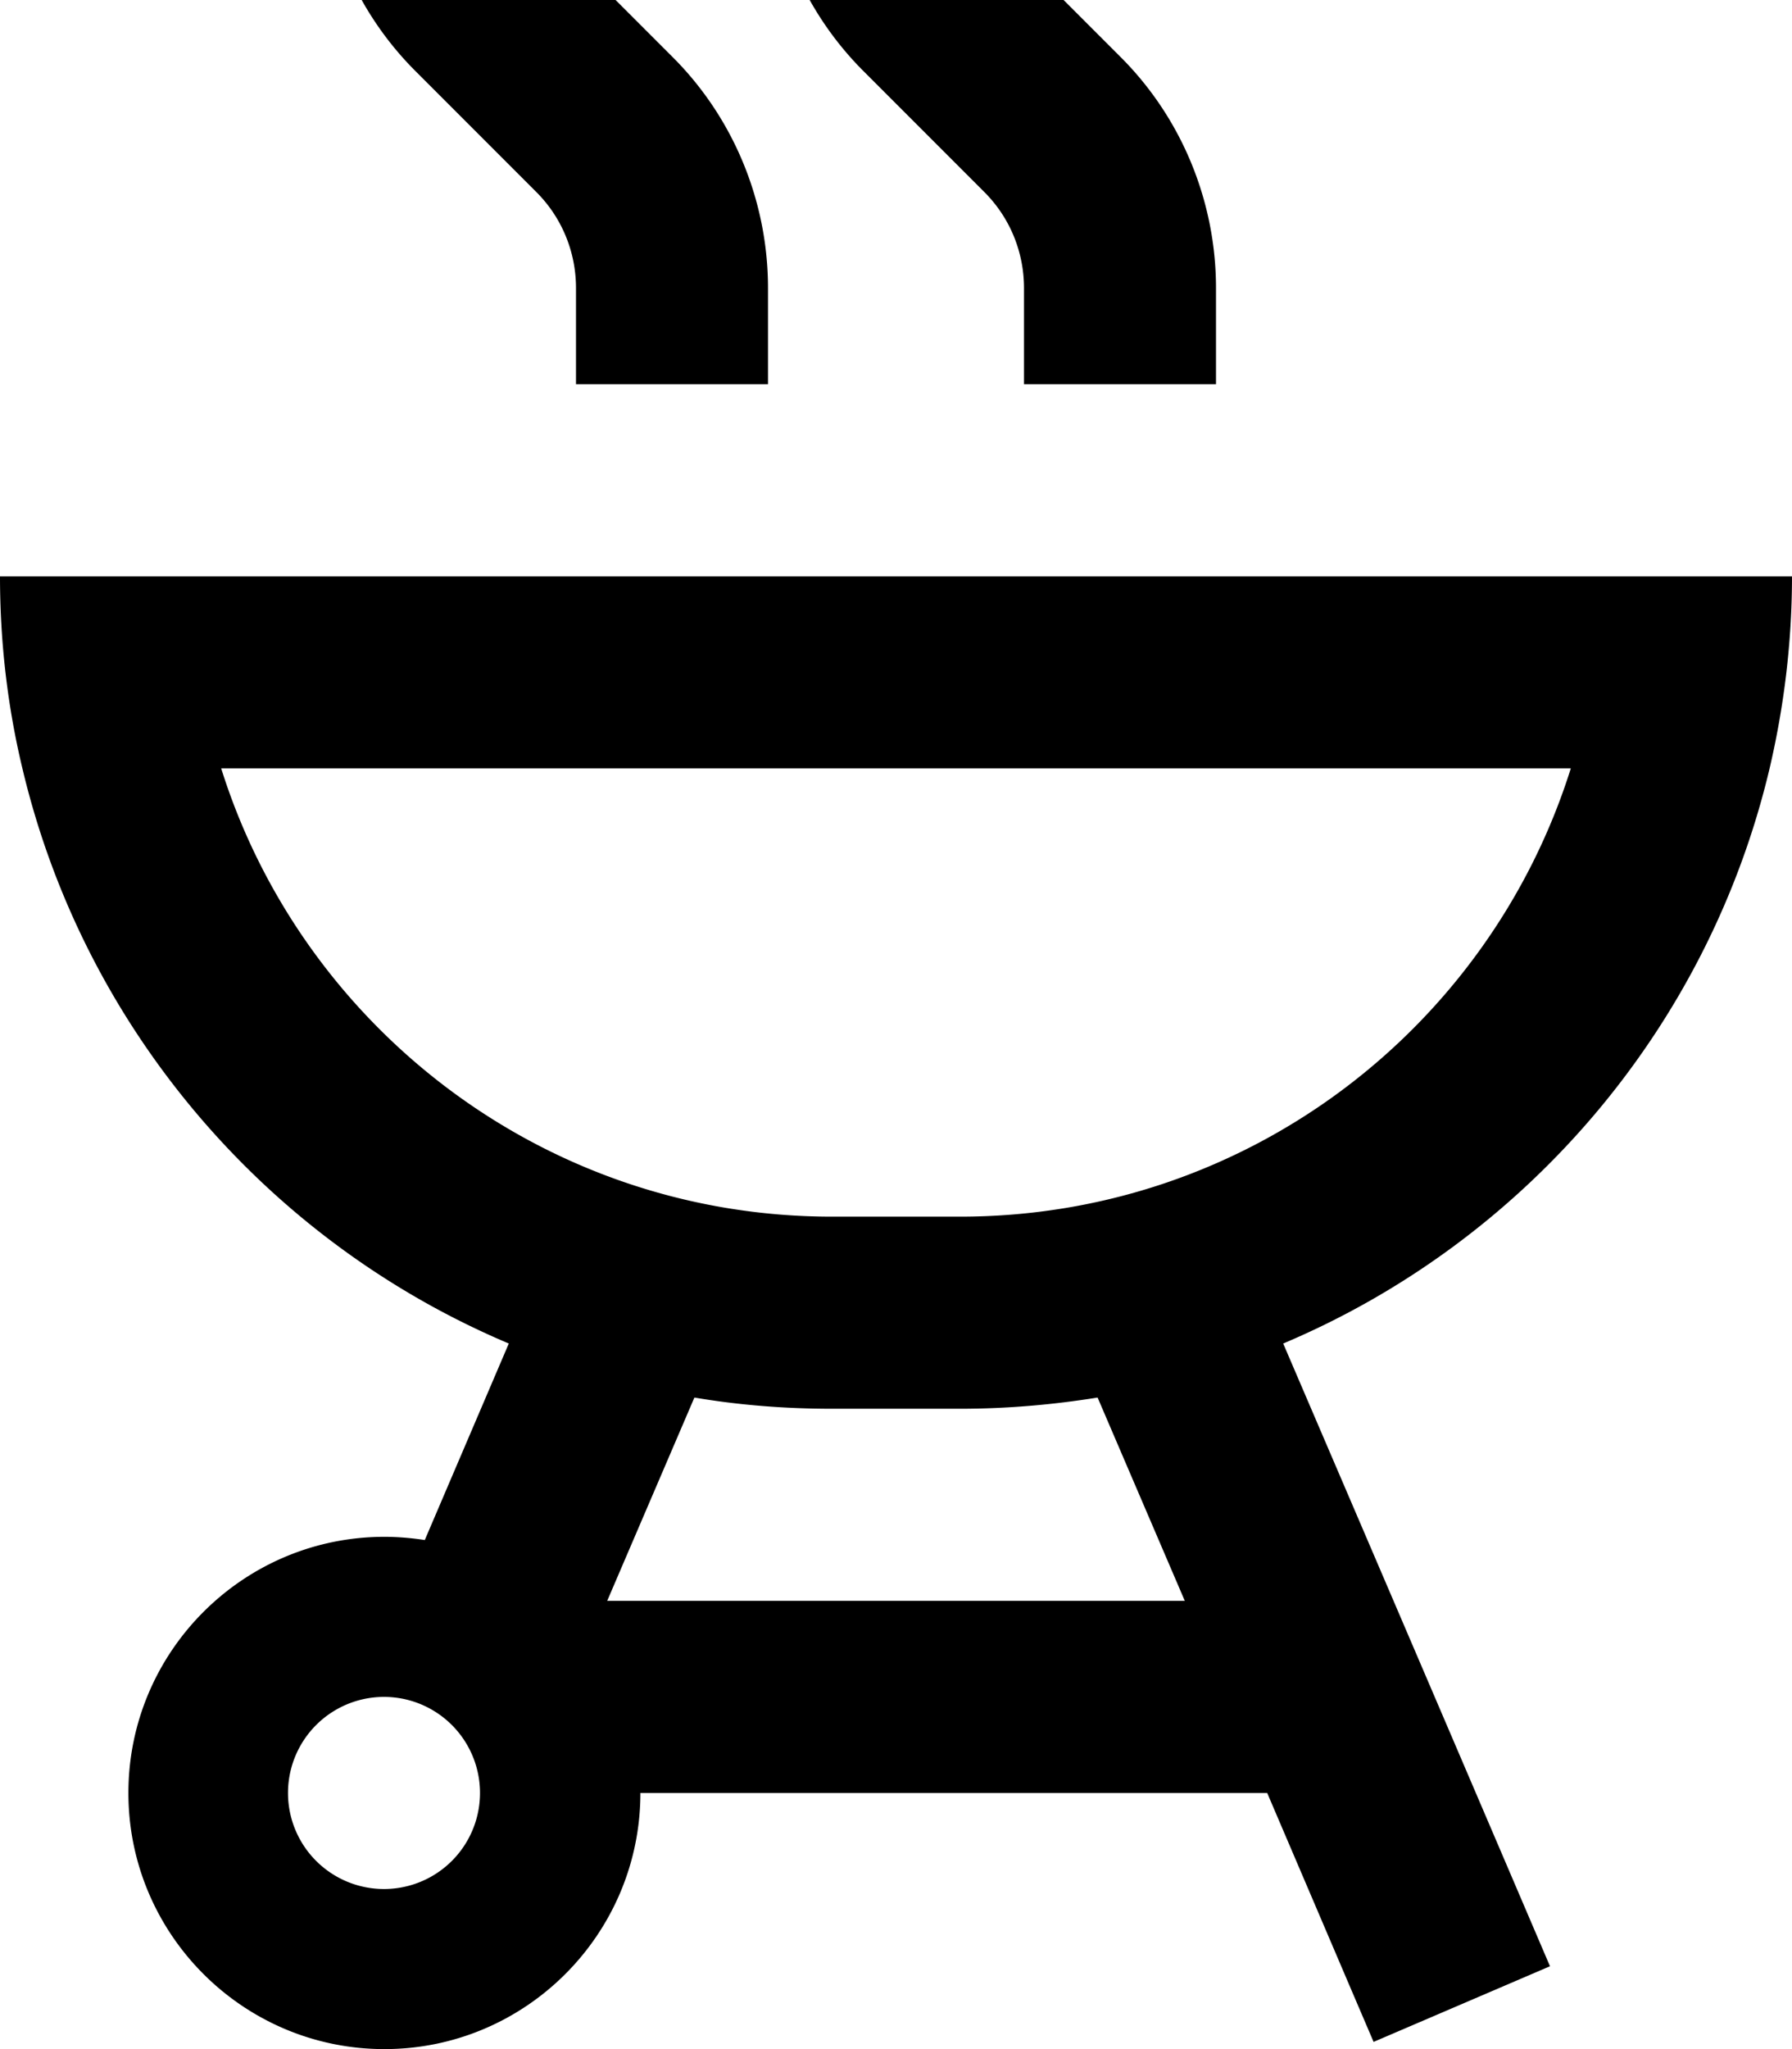 <svg fill="currentColor" xmlns="http://www.w3.org/2000/svg" viewBox="0 0 448 512"><!--! Font Awesome Pro 7.1.0 by @fontawesome - https://fontawesome.com License - https://fontawesome.com/license (Commercial License) Copyright 2025 Fonticons, Inc. --><path fill="currentColor" d="M128-64l-48 0 0 24c0 21.7 8.6 42.6 24 57.9L134.1 48c6.4 6.4 9.9 15 9.9 24l0 24 48 0 0-24c0-21.7-8.6-42.6-24-57.9L137.9-16c-6.4-6.4-9.9-15-9.9-24l0-24zM448 144L0 144c0 16.5 1.9 32.6 5.6 48 15.4 65 61.2 118.2 121.6 143.7l-21 49.1c-3.3-.5-6.7-.8-10.1-.8-35.3 0-64 28.7-64 64s28.7 64 64 64 64-28.7 64-64l156.7 0c21.9 51.2 17 39.8 26.6 62.2l44.1-18.9c-7.8-18.2-21.8-51-66.7-155.6 60.4-25.5 106.2-78.7 121.6-143.7 3.6-15.4 5.6-31.5 5.6-48zM296.2 400l-144.4 0 21.8-50.8c11.2 1.9 22.7 2.8 34.4 2.8l32 0c11.7 0 23.2-1 34.4-2.8L296.2 400zm96.5-208c-20.4 64.9-81 112-152.7 112l-32 0c-71.6 0-132.3-47.1-152.7-112l337.4 0zM96 424a24 24 0 1 1 0 48 24 24 0 1 1 0-48zM240-40l0-24-48 0 0 24c0 21.7 8.6 42.6 24 57.9L246.1 48c6.4 6.4 9.9 15 9.9 24l0 24 48 0 0-24c0-21.7-8.6-42.6-24-57.9L249.9-16c-6.4-6.4-9.9-15-9.9-24z"/></svg>